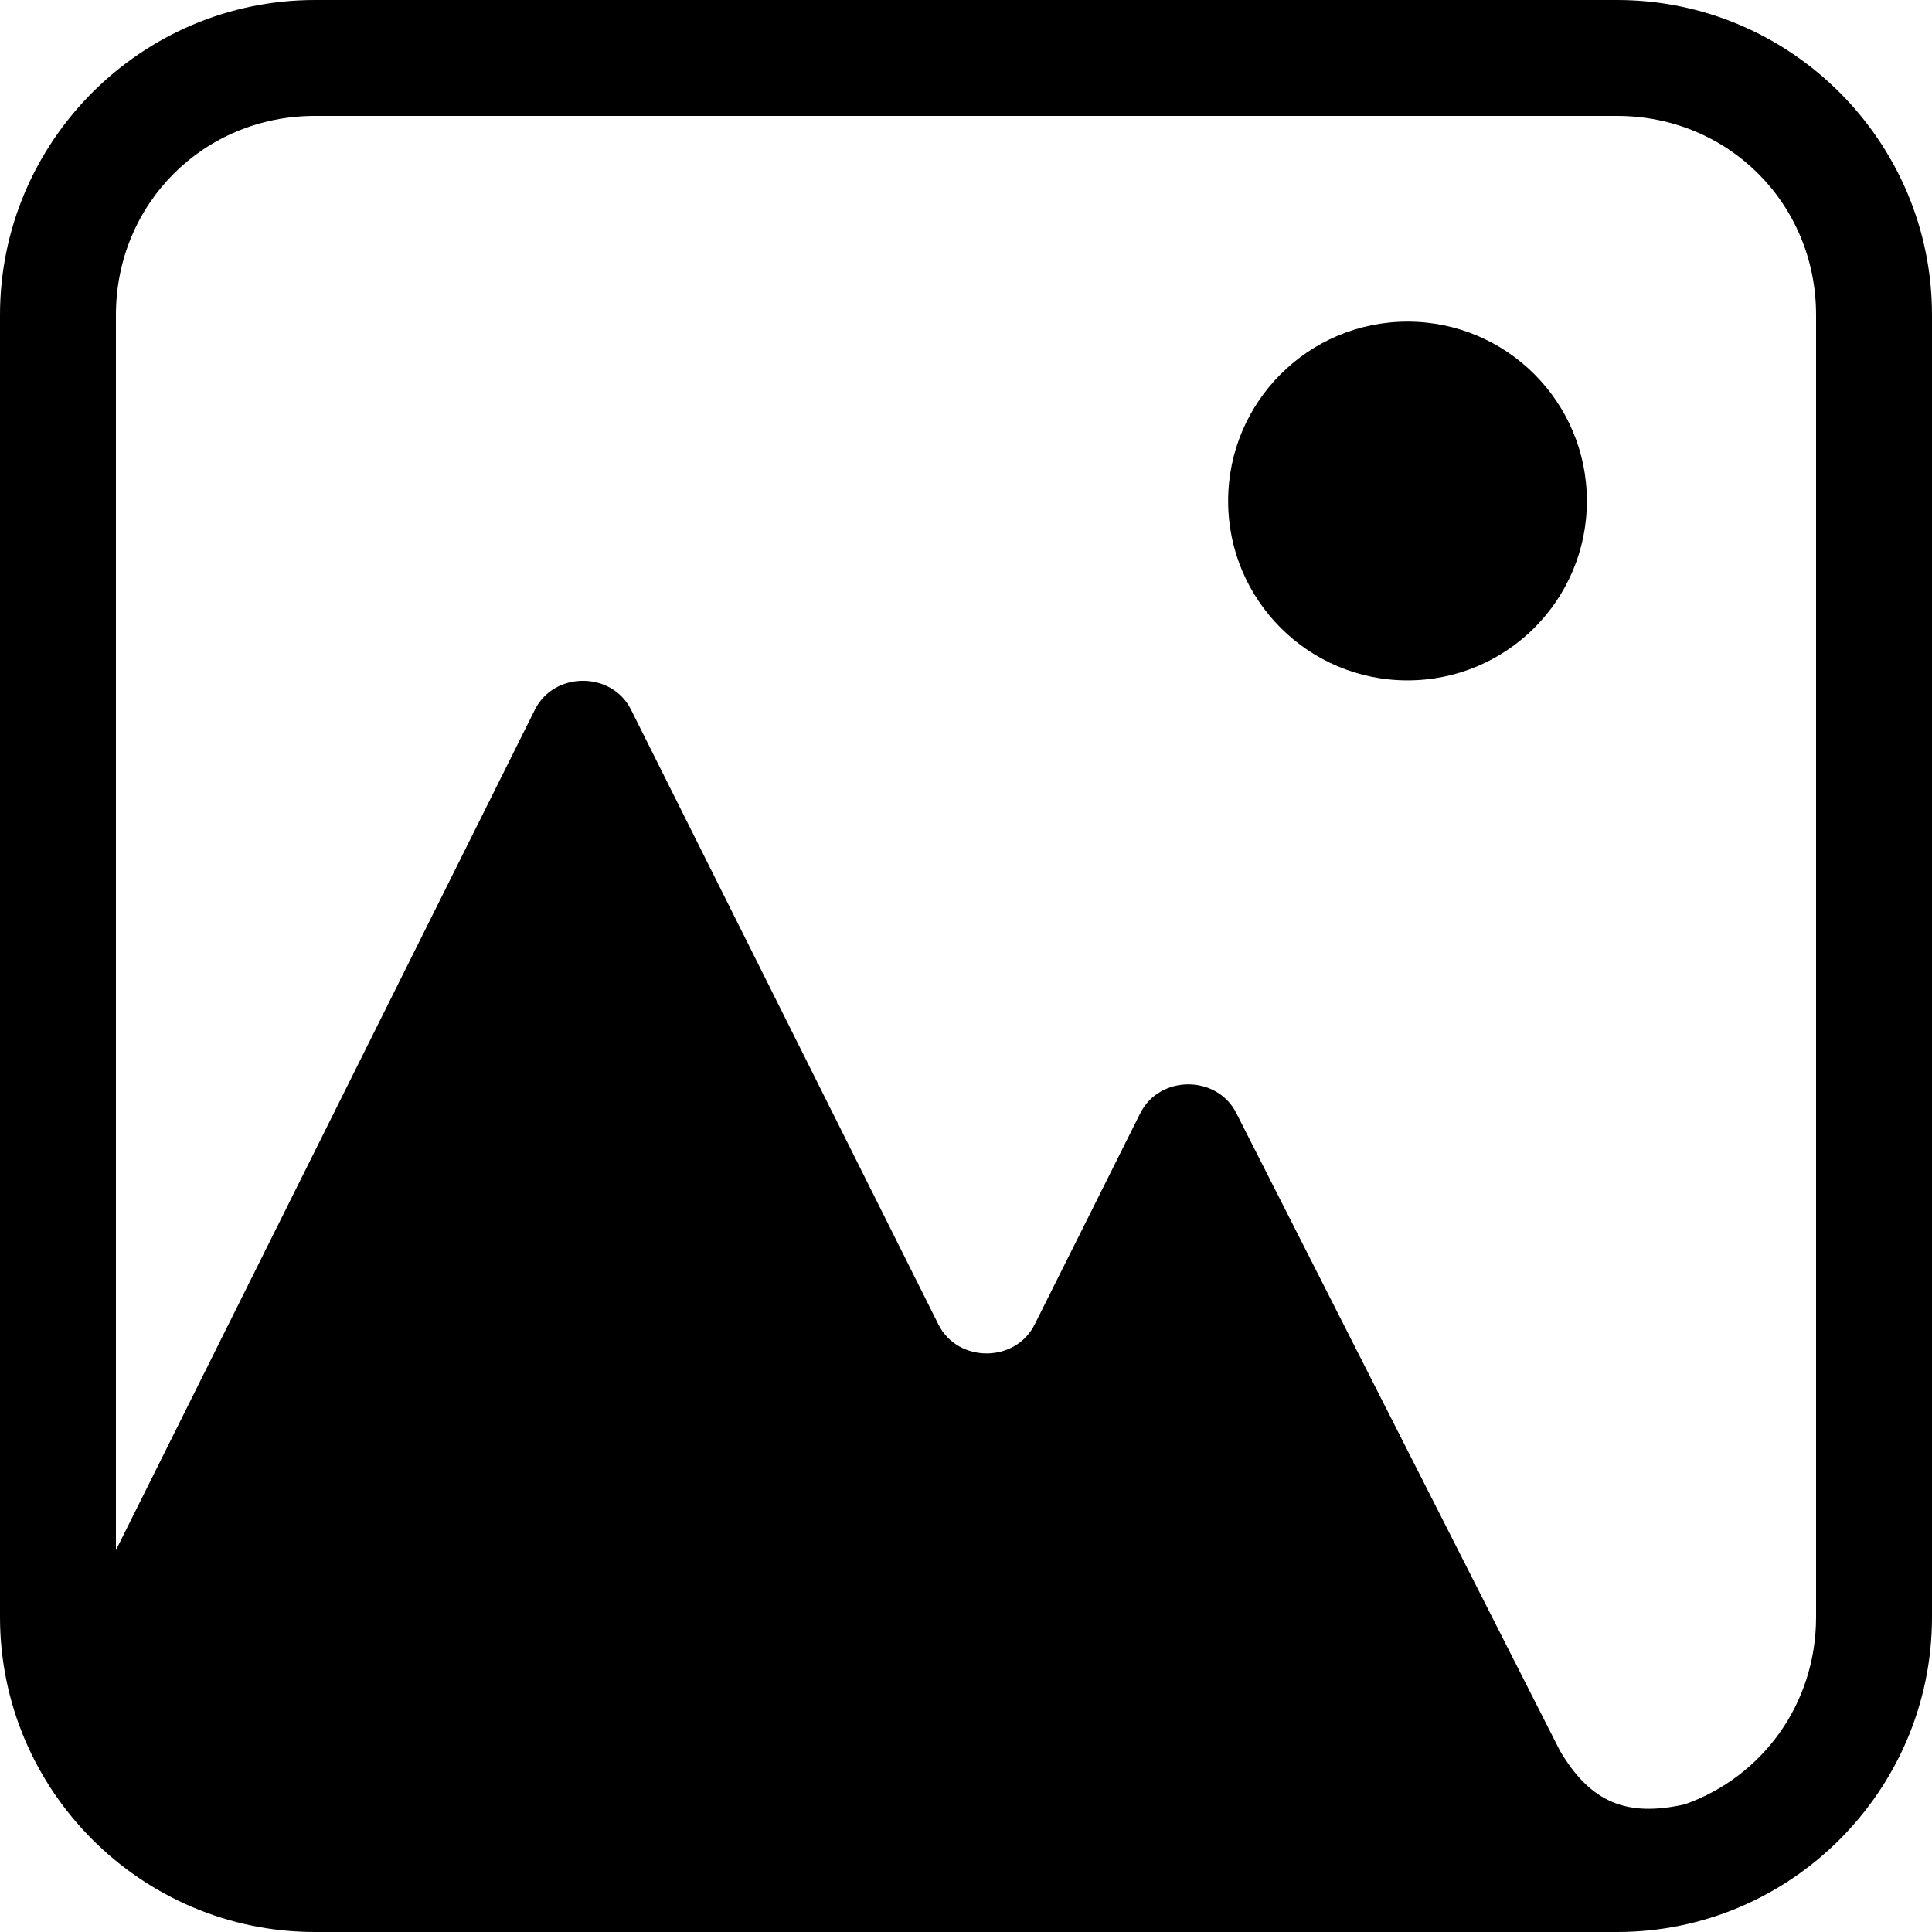 <?xml version="1.0" encoding="utf-8"?>
<svg viewBox="0 0 100 100" width="100" height="100" version="1.1" xmlns="http://www.w3.org/2000/svg">
  <path d="M 16.301 0 C 7.322 0 0 7.322 0 16.301 L 0 83.699 C 0 92.678 7.322 100 16.301 100 L 83.699 100 C 92.678 100 100 92.678 100 83.699 L 100 16.301 C 100 7.322 92.678 0 83.699 0 L 16.301 0 Z M 16.301 6 L 83.699 6 C 89.457 6 94 10.543 94 16.301 L 94 83.699 C 94 88.22 91.193 91.981 87.203 93.393 C 84.197 94.067 82.319 93.3 80.738 90.609 L 63.994 57.619 C 62.999 55.63 60.016 55.63 59.021 57.619 L 53.551 68.561 C 52.556 70.55 49.571 70.55 48.576 68.561 L 32.66 36.73 C 31.665 34.741 28.682 34.741 27.688 36.73 L 6 80.236 L 6 16.301 C 6 10.543 10.543 6 16.301 6 Z M 72.854 16.648 C 67.725 16.648 63.568 20.805 63.568 25.934 C 63.569 31.061 67.726 35.217 72.854 35.217 C 77.98 35.216 82.136 31.06 82.137 25.934 C 82.137 20.806 77.981 16.649 72.854 16.648 Z"/>
</svg>
